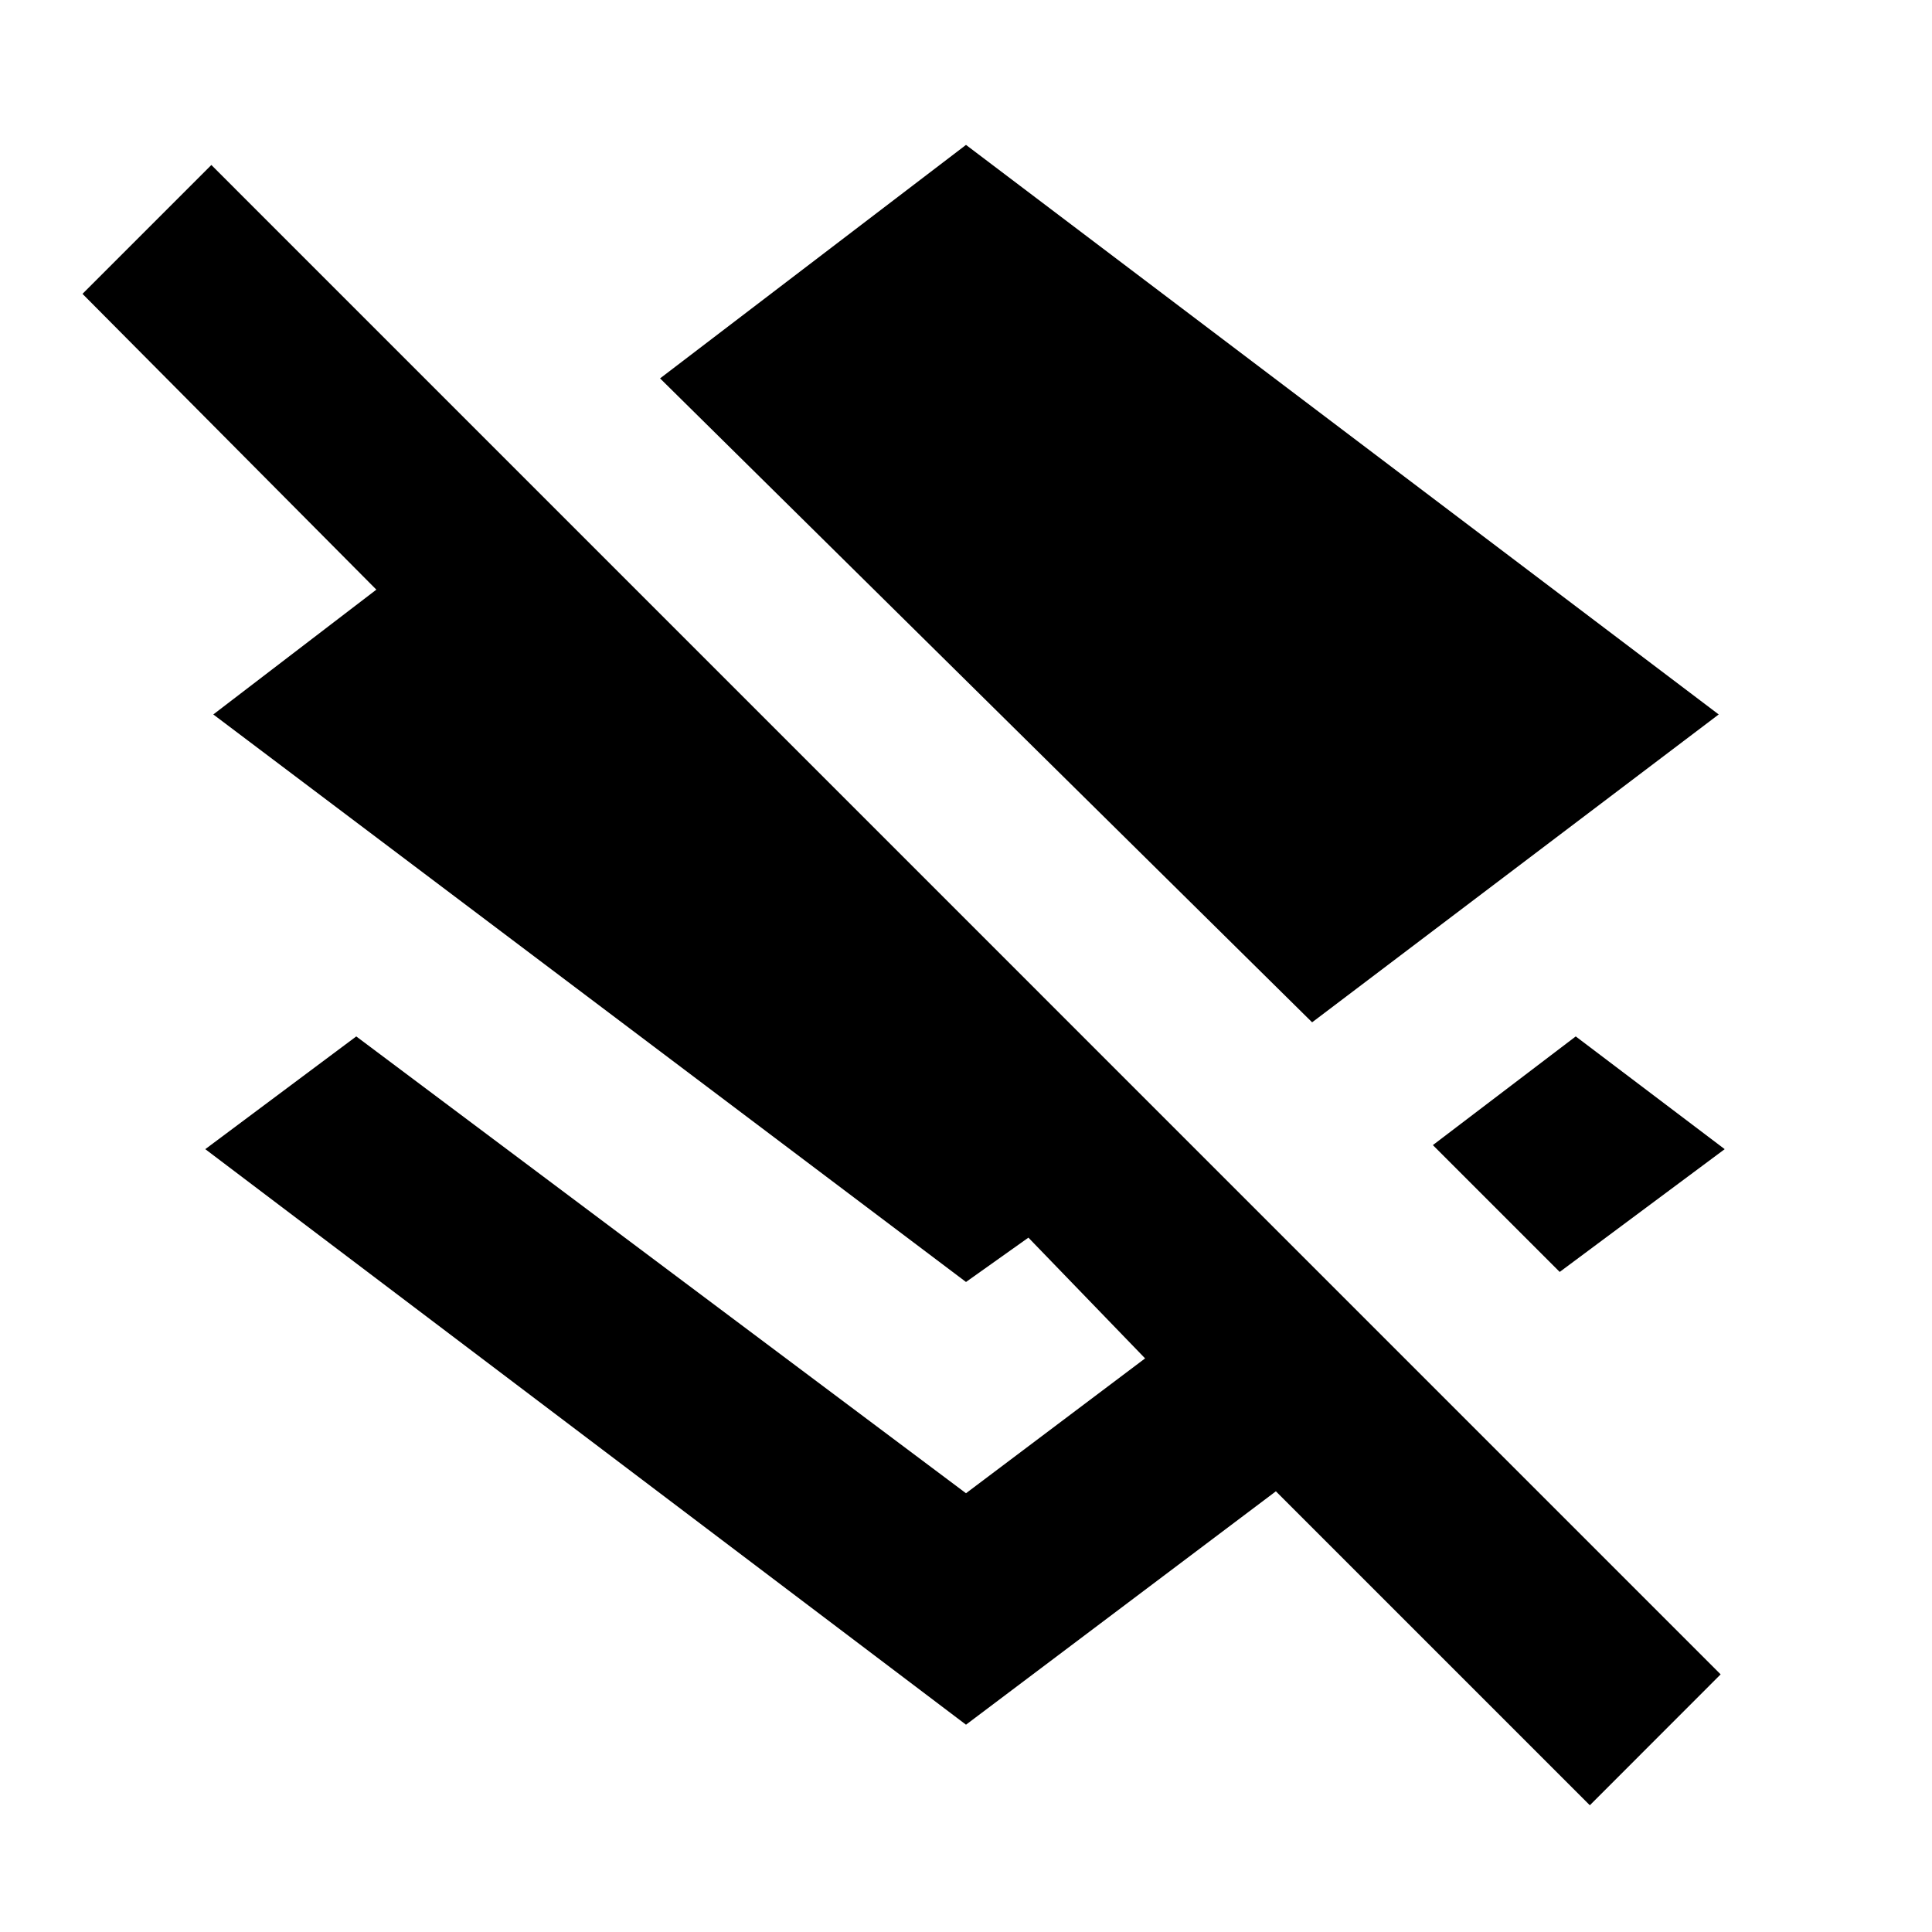 <svg xmlns="http://www.w3.org/2000/svg" height="20" width="20"><path d="M13.583 10.583 6.833 3.917 10 1.5 17.792 7.396ZM16.146 13.167 14.833 11.854 16.312 10.729 17.854 11.896ZM16.458 18.688 13.208 15.438 10 17.854 2.125 11.896 3.688 10.729 10 15.458 11.854 14.062 10.646 12.812 10 13.271 2.208 7.396 3.896 6.104 0.854 3.042 2.188 1.708 17.812 17.333Z"/></svg>